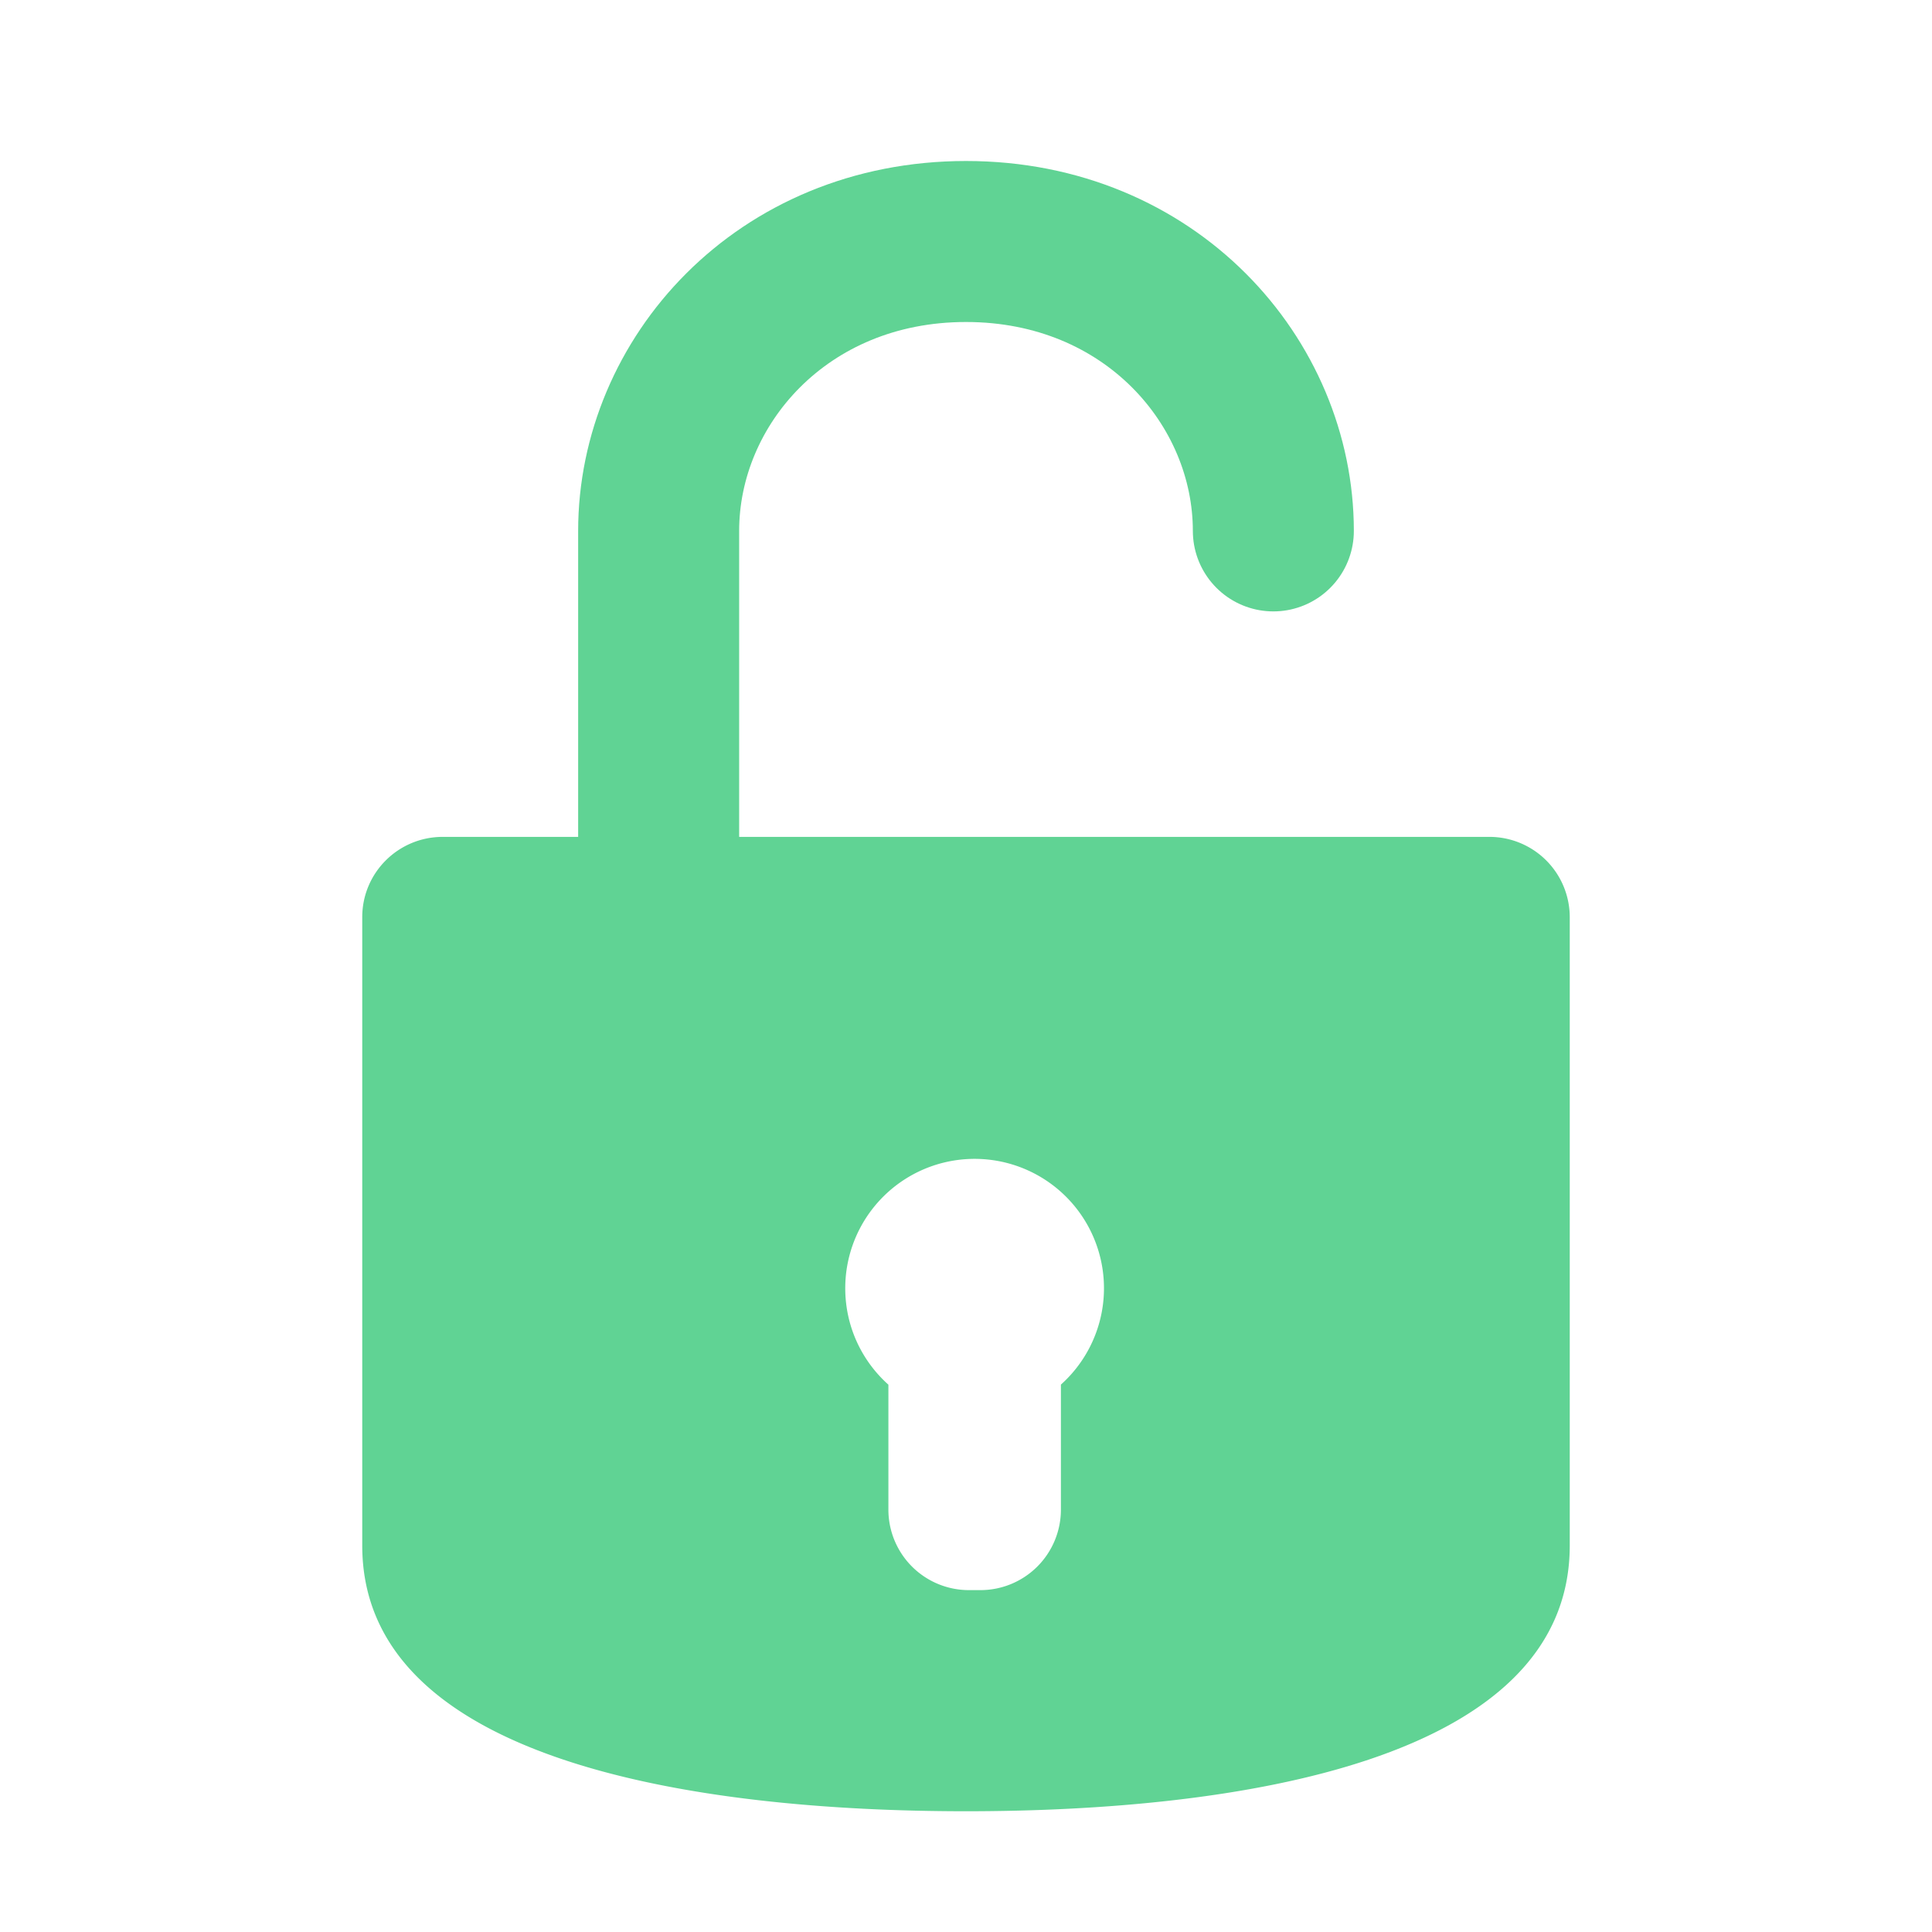 <svg width="800" height="800" viewBox="0 0 24 24" fill="none" xmlns="http://www.w3.org/2000/svg"><path fill-rule="evenodd" clip-rule="evenodd" d="M4.5 11.393V19.2C4.5 21.89 8.664 22.5 12 22.5c3.336 0 7.5-.609 7.5-3.301v-7.806a.998.998 0 0 0-1-.997h-13c-.552 0-1 .445-1 .997zm6 4.61c0 .476.207.904.536 1.198v1.552a1 1 0 0 0 1 1h.143a1 1 0 0 0 1-1V17.2a1.607 1.607 0 1 0-2.679-1.198z" fill="#60D394"/><path d="M8.182 10.703V6.595C8.182 4.745 9.709 3 12 3c2.291 0 3.818 1.746 3.818 3.595" stroke="#60D394" stroke-width="2" stroke-linecap="round" stroke-linejoin="round"/></svg>